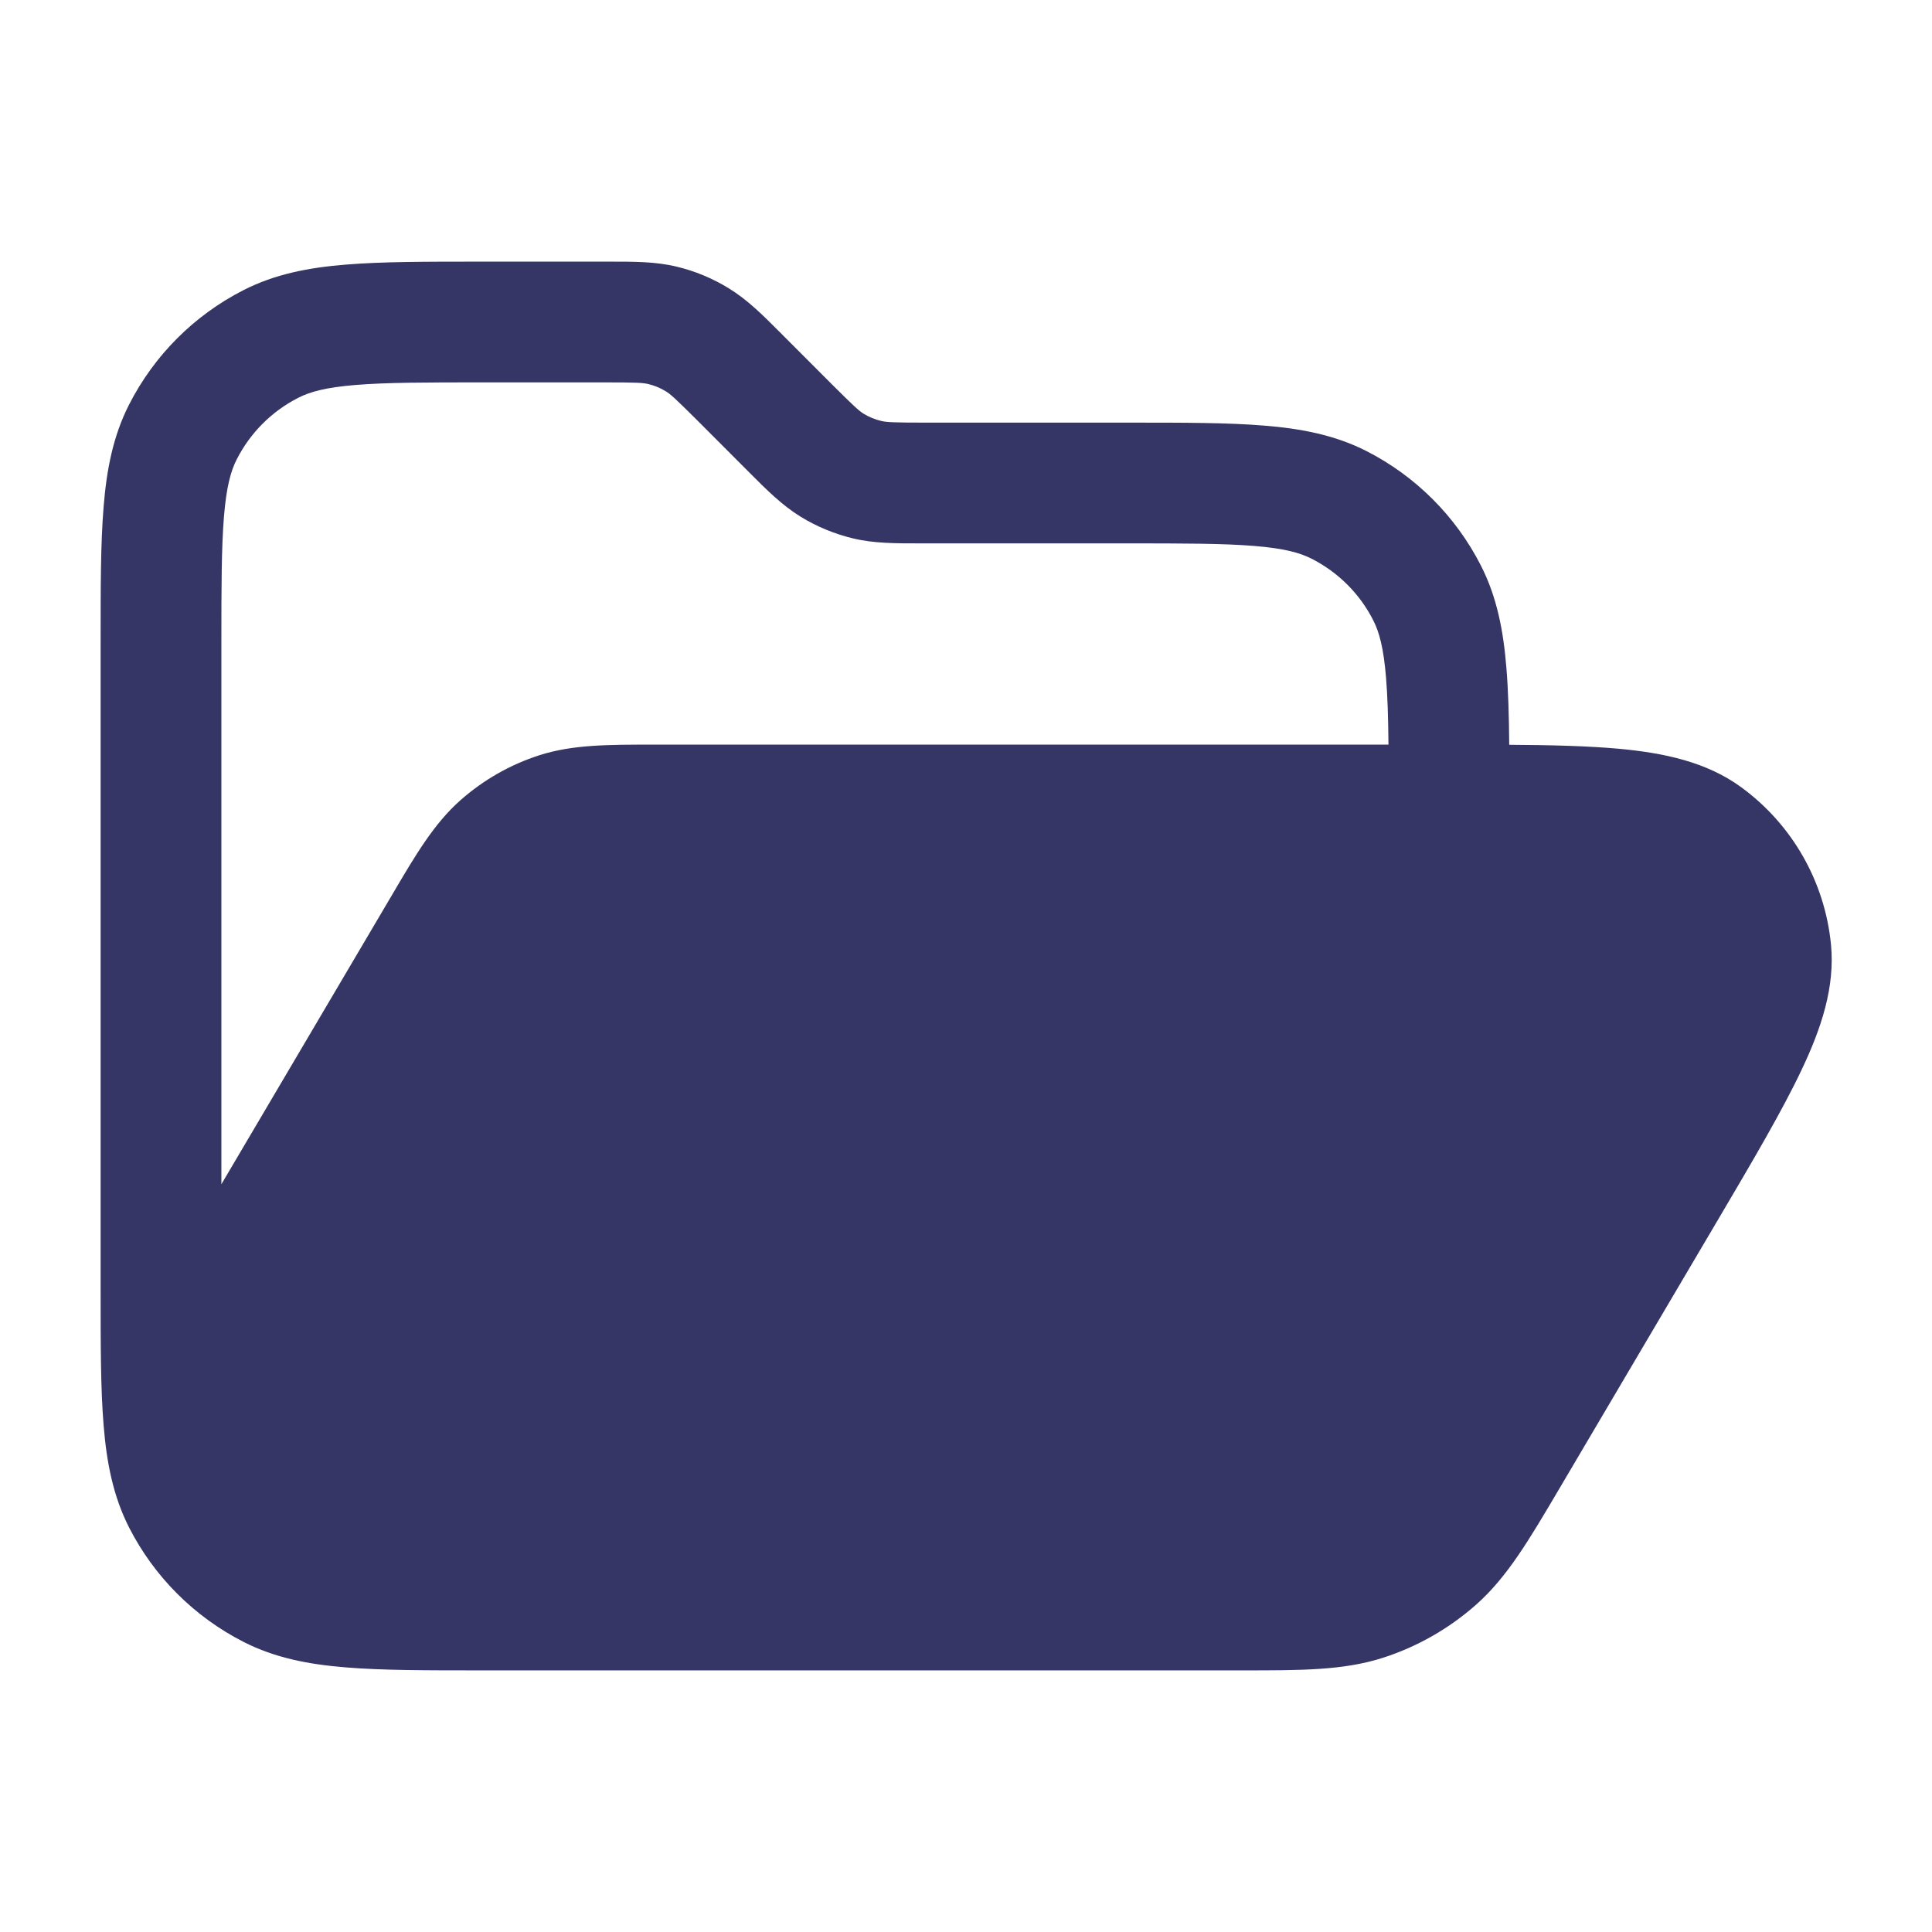 <svg width="24" height="24" viewBox="0 0 24 24" fill="none" xmlns="http://www.w3.org/2000/svg">
<path fill-rule="evenodd" clip-rule="evenodd" d="M18.748 9.252C18.745 8.891 18.736 8.574 18.713 8.297C18.676 7.834 18.595 7.415 18.396 7.025C18.084 6.413 17.587 5.916 16.976 5.604C16.585 5.405 16.166 5.324 15.703 5.287C15.255 5.25 14.705 5.25 14.031 5.25L11.494 5.25C11.091 5.25 11.012 5.245 10.946 5.229C10.87 5.211 10.797 5.181 10.729 5.14C10.671 5.104 10.612 5.051 10.327 4.767L9.689 4.128C9.474 3.912 9.283 3.722 9.054 3.582C8.853 3.458 8.634 3.367 8.404 3.312C8.143 3.249 7.874 3.25 7.568 3.25L5.969 3.25C5.295 3.25 4.745 3.25 4.297 3.287C3.834 3.324 3.415 3.405 3.025 3.604C2.413 3.916 1.916 4.413 1.604 5.025C1.405 5.415 1.324 5.834 1.287 6.297C1.25 6.745 1.25 7.295 1.25 7.969V16.032C1.25 16.705 1.25 17.256 1.287 17.703C1.324 18.166 1.405 18.585 1.604 18.976C1.916 19.587 2.413 20.084 3.025 20.396C3.415 20.595 3.834 20.676 4.297 20.713C4.744 20.75 5.295 20.75 5.969 20.75H6.54C6.614 20.75 6.689 20.75 6.765 20.75L15.436 20.75C16.161 20.75 16.69 20.751 17.178 20.594C17.608 20.456 18.004 20.229 18.341 19.93C18.724 19.589 18.992 19.134 19.361 18.509L21.309 15.207L21.311 15.203L21.328 15.175C21.778 14.412 22.142 13.794 22.382 13.286C22.624 12.775 22.797 12.263 22.745 11.731C22.668 10.951 22.263 10.242 21.631 9.78C21.199 9.464 20.67 9.353 20.107 9.301C19.727 9.267 19.276 9.255 18.748 9.252ZM8.054 4.771C7.988 4.755 7.908 4.75 7.506 4.75H6C5.288 4.75 4.798 4.751 4.419 4.782C4.049 4.812 3.85 4.867 3.706 4.941C3.376 5.109 3.109 5.376 2.941 5.706C2.867 5.85 2.812 6.049 2.782 6.419C2.751 6.798 2.75 7.288 2.75 8V14.711C2.842 14.555 2.938 14.392 3.038 14.223L4.876 11.107C5.164 10.617 5.391 10.233 5.716 9.944C6.001 9.691 6.336 9.499 6.7 9.382C7.113 9.249 7.559 9.25 8.127 9.25L17.248 9.25C17.245 8.917 17.237 8.648 17.218 8.419C17.188 8.049 17.133 7.85 17.059 7.706C16.892 7.376 16.624 7.109 16.294 6.941C16.15 6.867 15.951 6.812 15.581 6.782C15.202 6.751 14.712 6.75 14 6.75L11.432 6.75C11.127 6.75 10.857 6.751 10.596 6.688C10.367 6.633 10.147 6.542 9.946 6.419C9.717 6.278 9.526 6.088 9.311 5.872L8.673 5.233C8.388 4.949 8.329 4.896 8.271 4.861C8.203 4.819 8.13 4.789 8.054 4.771Z" fill="#353566"/>
</svg>
